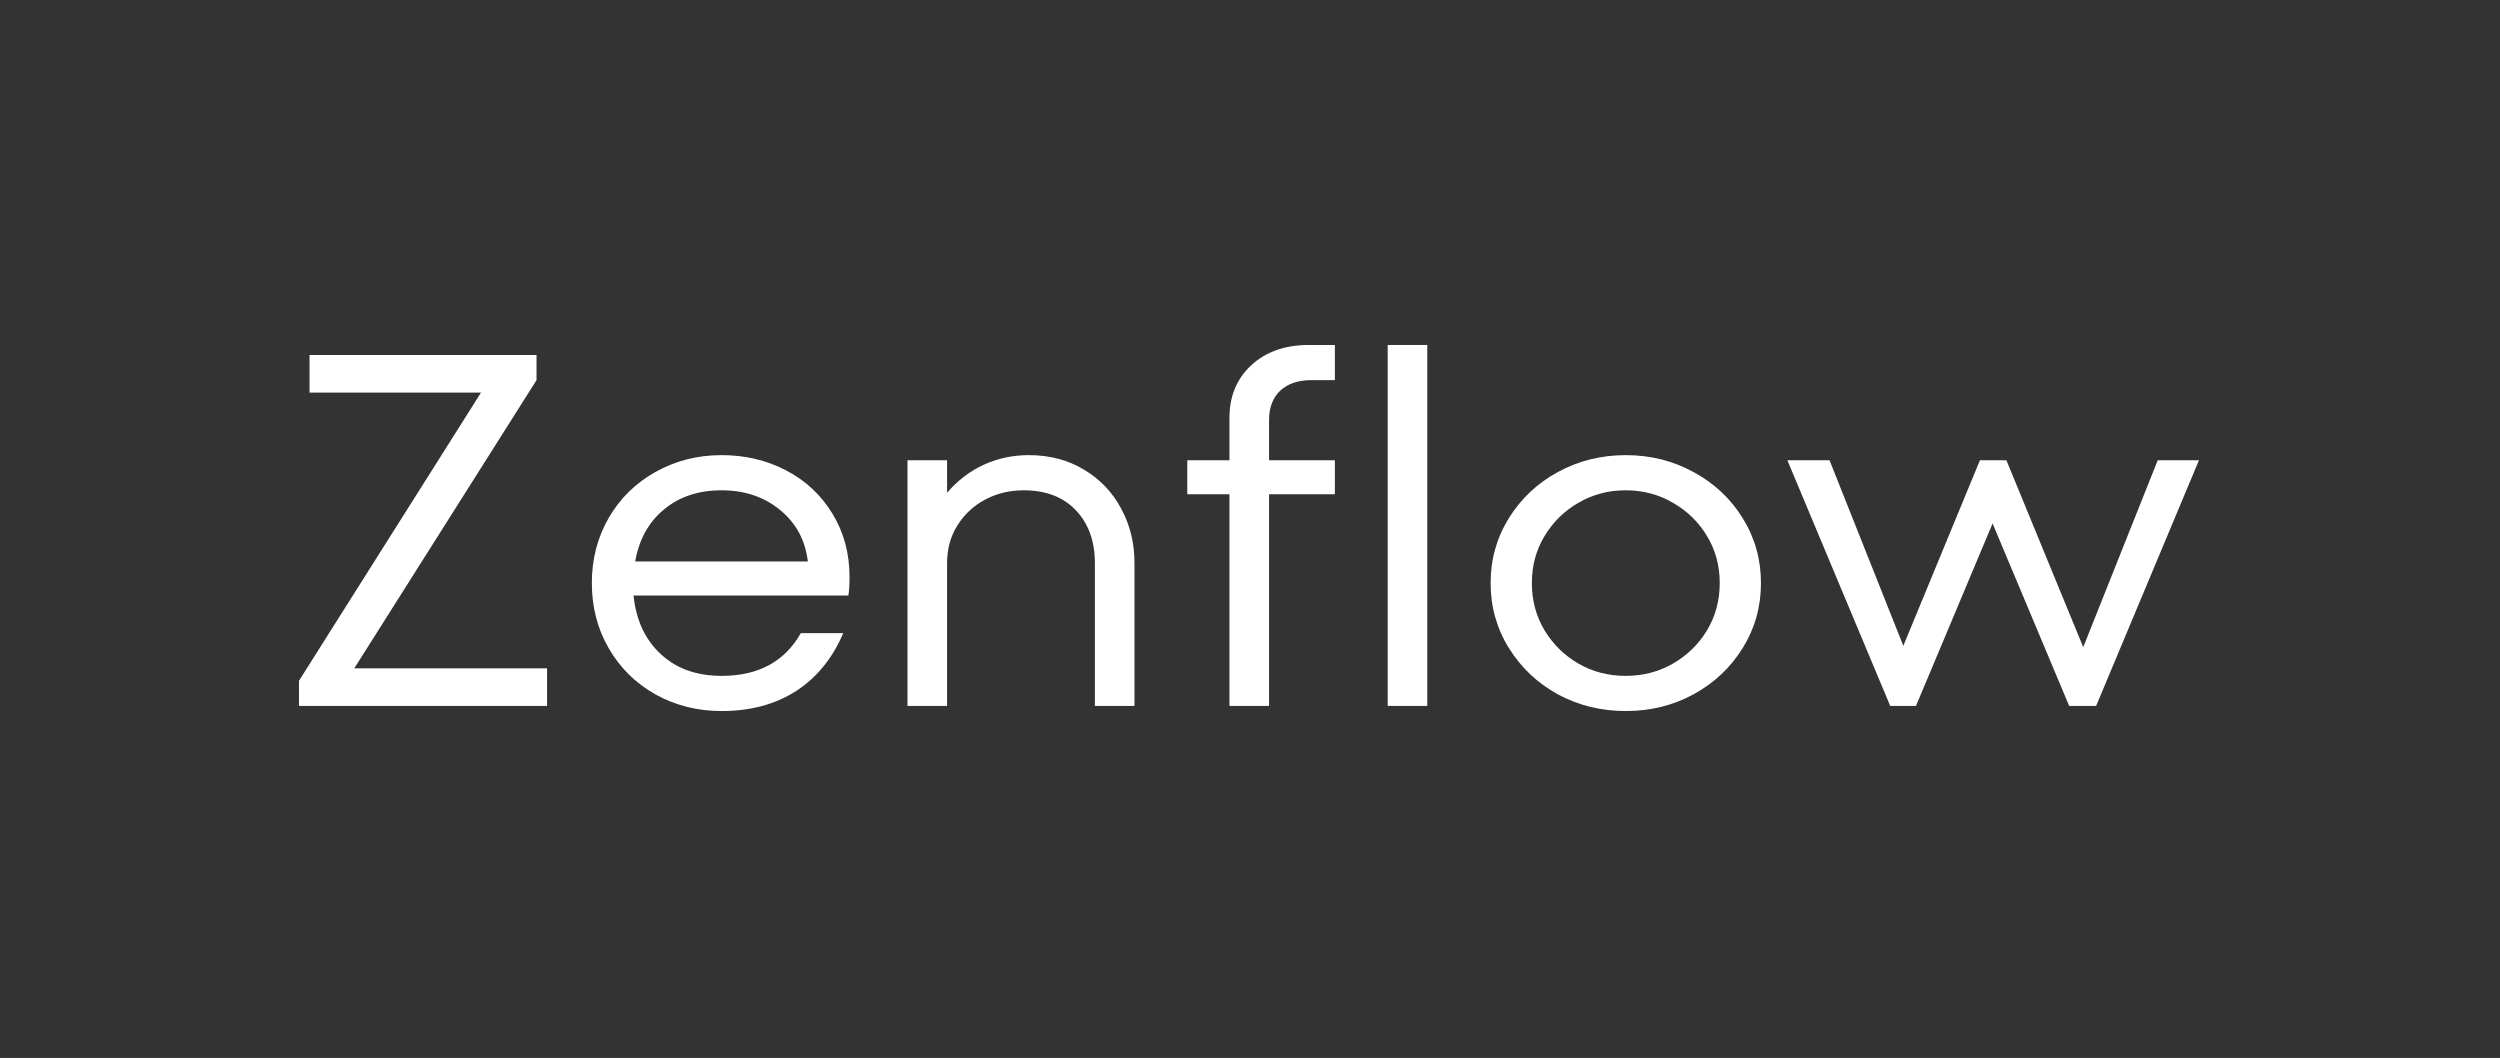 <svg width="1087" height="460" viewBox="0 0 1087 460" fill="none" xmlns="http://www.w3.org/2000/svg">
<rect x="0" y="0" width="1087" height="460" fill="#333333" stroke="none"/>
<path d="M233.281 165.286L154.038 290.58H237.865V306.931H130V295.998L209.141 170.705H134.583V154.354H233.281V165.286Z" fill="white"/>
<path d="M313.767 197.892C324.003 197.892 333.374 200.117 341.879 204.568C350.358 209.019 357.055 215.283 361.944 223.338C366.884 231.417 369.379 240.608 369.379 250.912C369.379 254.395 369.201 257.08 368.87 258.943H275.469C276.539 269.585 280.485 278.075 287.284 284.388C294.058 290.725 302.894 293.87 313.767 293.87C329.707 293.87 341.191 287.678 348.194 275.294H366.629C361.995 286.202 355.171 294.596 346.157 300.449C337.117 306.254 326.32 309.157 313.767 309.157C303.225 309.157 293.625 306.738 284.942 301.9C276.309 297.014 269.561 290.338 264.672 281.873C259.783 273.431 257.339 263.974 257.339 253.524C257.339 243.075 259.783 233.642 264.672 225.176C269.561 216.735 276.309 210.083 284.942 205.245C293.625 200.359 303.225 197.892 313.767 197.892ZM313.767 213.179C303.708 213.179 295.356 215.961 288.71 221.5C282.039 226.99 277.863 234.537 276.182 244.139H351.249C350.154 234.851 346.106 227.377 339.129 221.693C332.202 216.033 323.748 213.179 313.767 213.179Z" fill="white"/>
<path d="M447.334 197.892C456.348 197.892 464.344 199.996 471.27 204.181C478.247 208.317 483.645 213.953 487.465 221.113C491.335 228.224 493.27 236.109 493.27 244.817V306.931H476.057V244.817C476.057 235.335 473.307 227.692 467.807 221.887C462.306 216.081 454.718 213.179 445.093 213.179C438.982 213.179 433.38 214.533 428.287 217.242C423.245 219.952 419.247 223.701 416.268 228.466C413.263 233.255 411.786 238.697 411.786 244.817V306.931H394.573V200.117H411.786V214.243C416.395 208.898 421.717 204.834 427.778 202.052C433.812 199.295 440.331 197.892 447.334 197.892Z" fill="white"/>
<path d="M570.116 165.287C564.463 165.287 559.981 166.811 556.671 169.834C553.411 172.882 551.782 177.163 551.782 182.702V200.117H580.403V214.92H551.782V306.932H534.568V214.92H516.234V200.117H534.568V181.638C534.568 172.301 537.726 164.682 544.041 158.804C550.407 152.951 558.733 150 568.995 150H580.403V165.287H570.116Z" fill="white"/>
<path d="M620.584 306.932H603.37V150H620.584V306.932Z" fill="white"/>
<path d="M706.893 309.157C696.148 309.157 686.319 306.738 677.355 301.9C668.443 297.014 661.364 290.29 656.068 281.776C650.771 273.262 648.123 263.853 648.123 253.524C648.123 243.22 650.771 233.787 656.068 225.273C661.364 216.759 668.443 210.083 677.355 205.245C686.319 200.359 696.148 197.892 706.893 197.892C717.614 197.892 727.417 200.359 736.33 205.245C745.293 210.083 752.423 216.759 757.719 225.273C763.016 233.787 765.664 243.22 765.664 253.524C765.664 263.853 763.016 273.262 757.719 281.776C752.423 290.29 745.293 297.014 736.33 301.9C727.417 306.738 717.614 309.157 706.893 309.157ZM706.893 293.87C714.354 293.87 721.179 292.104 727.366 288.549C733.605 284.945 738.57 280.107 742.237 274.036C745.904 267.916 747.737 261.071 747.737 253.524C747.737 245.978 745.904 239.181 742.237 233.11C738.57 226.99 733.605 222.153 727.366 218.597C721.179 214.993 714.354 213.179 706.893 213.179C699.356 213.179 692.481 214.993 686.319 218.597C680.131 222.153 675.217 226.99 671.55 233.11C667.883 239.181 666.05 245.978 666.05 253.524C666.05 261.071 667.883 267.916 671.55 274.036C675.217 280.107 680.131 284.945 686.319 288.549C692.481 292.104 699.356 293.87 706.893 293.87Z" fill="white"/>
<path d="M905.791 281.39L938.181 200.118H956.107L911.393 306.932H899.68L866.373 227.596L833.066 306.932H821.862L777.148 200.118H795.482L827.566 280.809L860.873 200.118H872.382L905.791 281.39Z" fill="white"/>
</svg>
